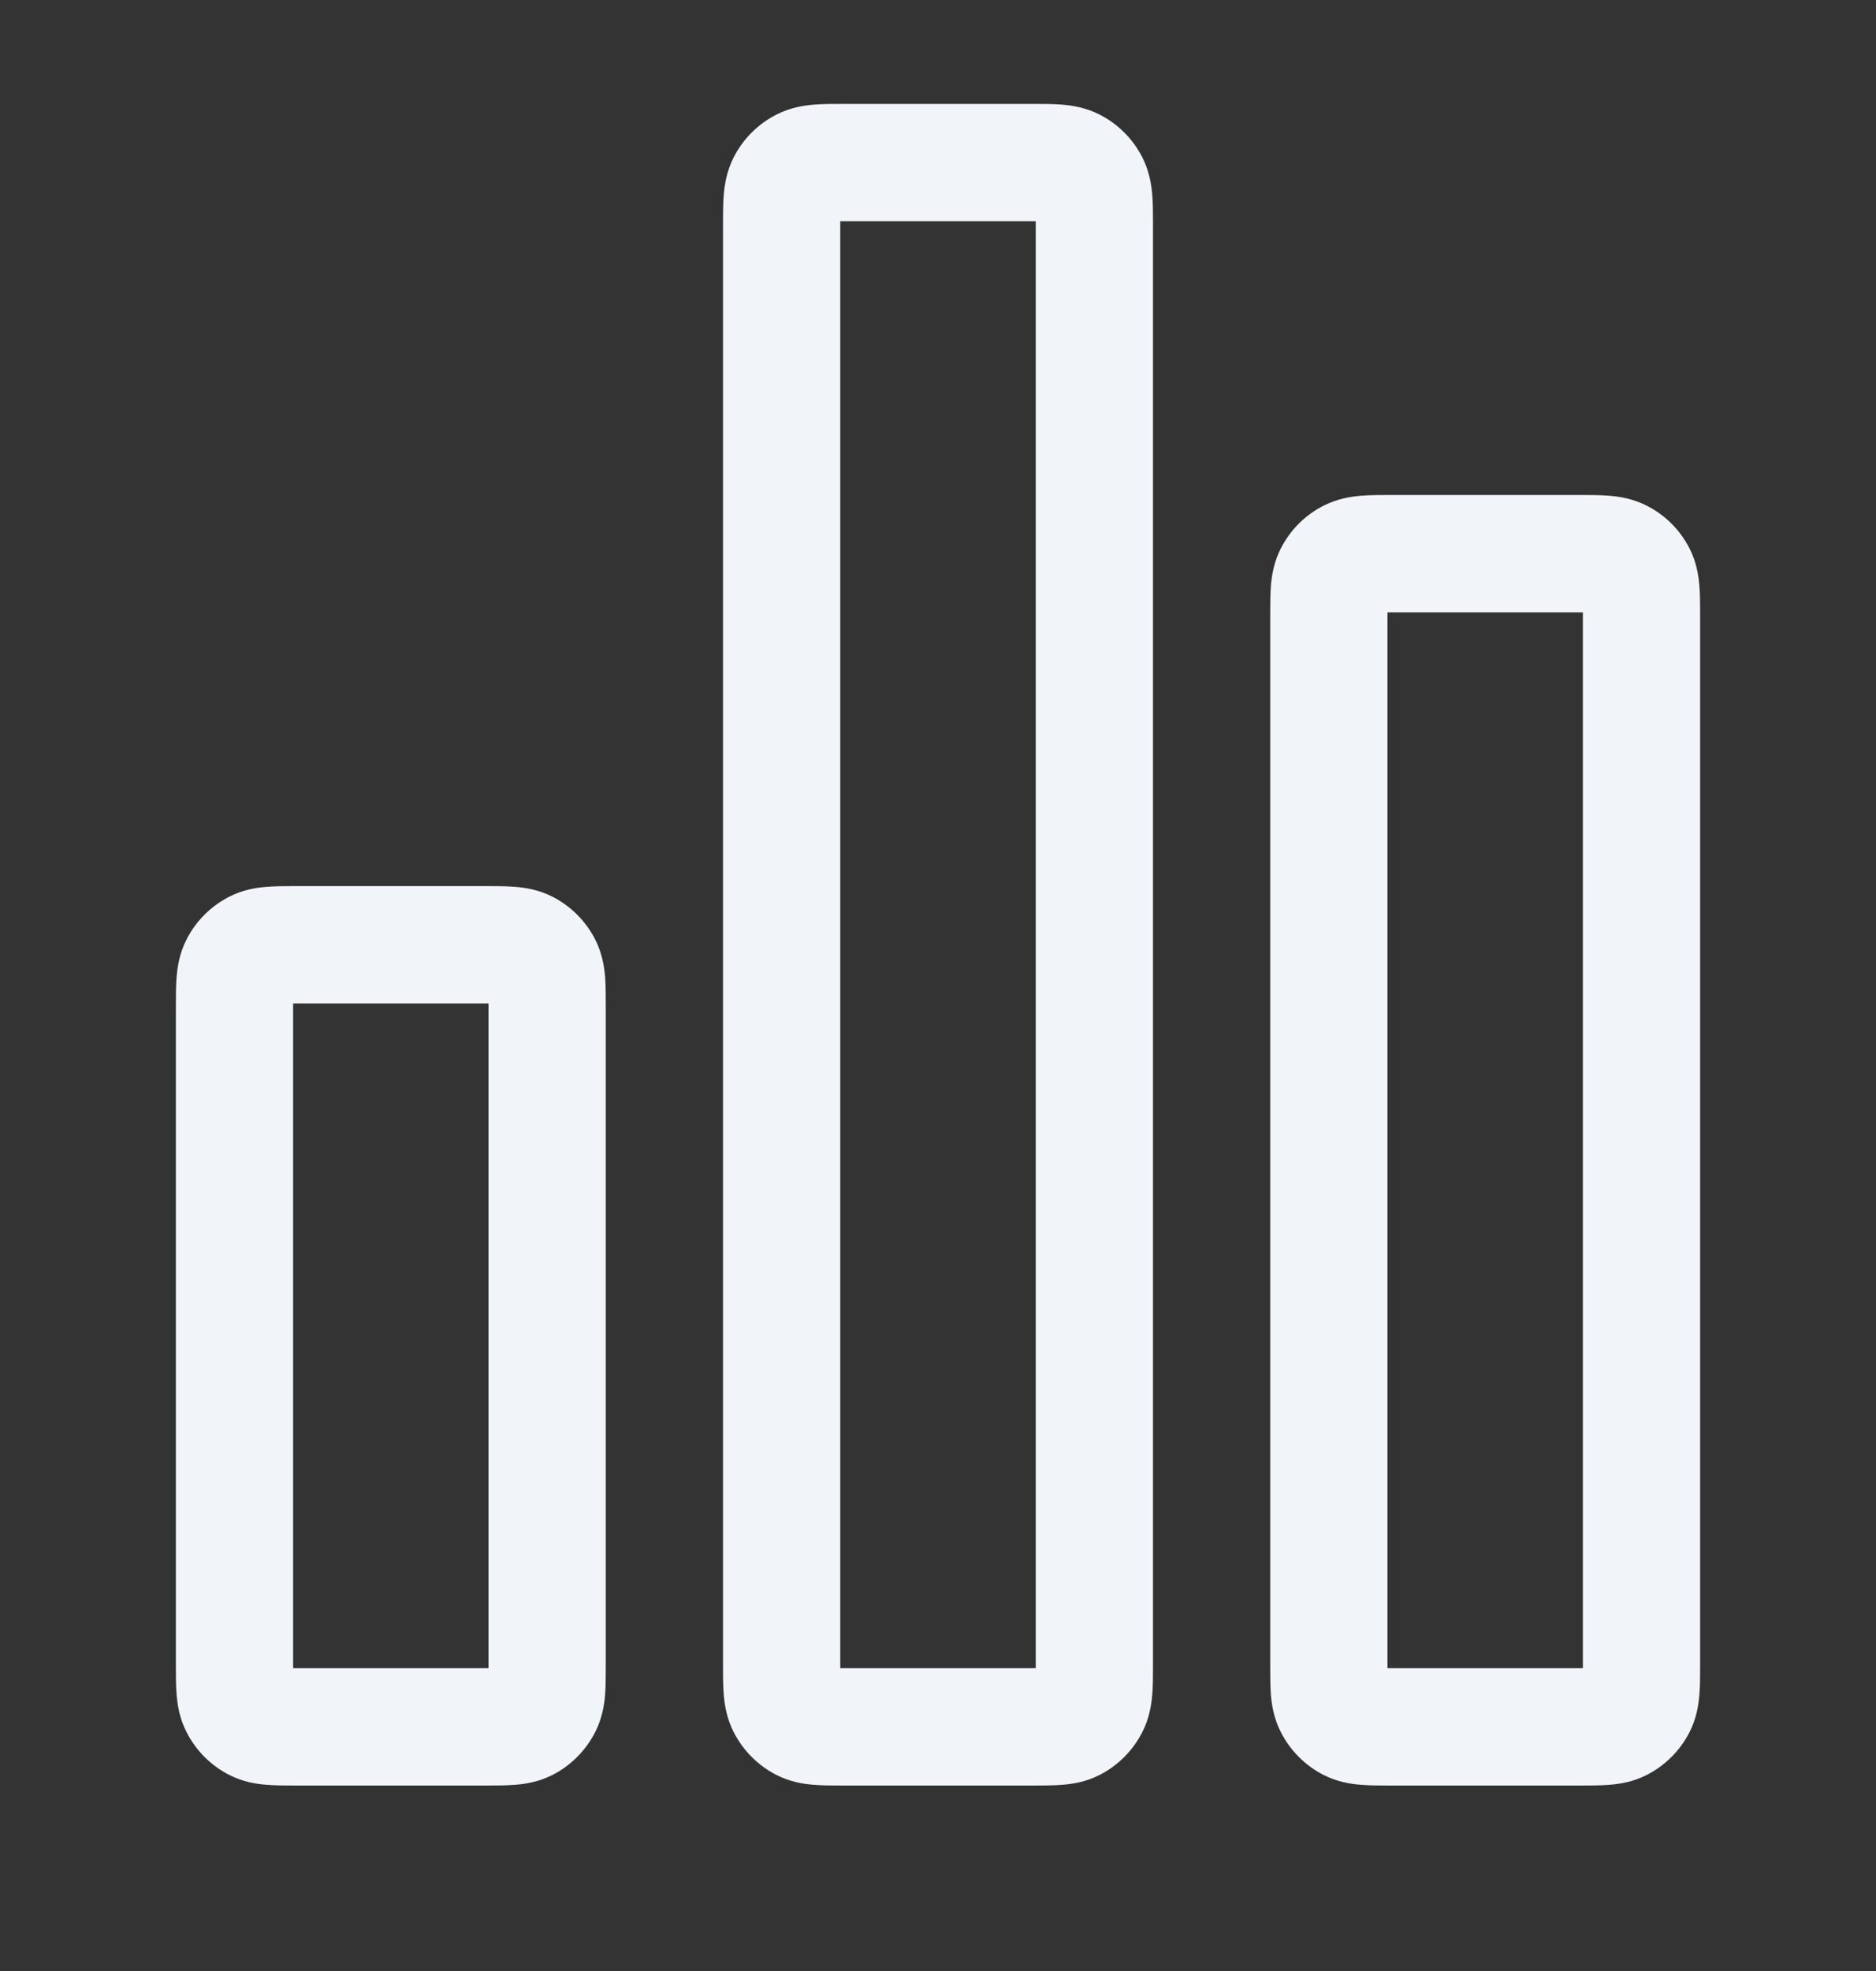 <svg width="20" height="21" viewBox="0 0 20 21" fill="none" xmlns="http://www.w3.org/2000/svg">
<rect x="0" y="0" width="20" height="21" fill="#333333" stroke="none"/>
<path fill-rule="evenodd" clip-rule="evenodd" d="M8.983 1.107C8.989 1.107 8.994 1.107 9 1.107L11.017 1.107C11.119 1.107 11.229 1.107 11.325 1.115C11.433 1.124 11.576 1.146 11.723 1.221C11.919 1.321 12.078 1.48 12.178 1.676C12.253 1.824 12.275 1.966 12.284 2.075C12.292 2.17 12.292 2.28 12.292 2.382V17.749C12.292 17.851 12.292 17.962 12.284 18.057C12.275 18.165 12.253 18.308 12.178 18.455C12.078 18.651 11.919 18.811 11.723 18.911C11.576 18.986 11.433 19.008 11.325 19.016C11.229 19.024 11.119 19.024 11.017 19.024H8.983C8.881 19.024 8.771 19.024 8.675 19.016C8.567 19.008 8.424 18.986 8.277 18.911C8.081 18.811 7.922 18.651 7.822 18.455C7.747 18.308 7.725 18.165 7.716 18.057C7.708 17.961 7.708 17.851 7.708 17.749L7.708 2.399C7.708 2.394 7.708 2.388 7.708 2.382C7.708 2.28 7.708 2.17 7.716 2.075C7.725 1.966 7.747 1.824 7.822 1.676C7.922 1.48 8.081 1.321 8.277 1.221C8.424 1.146 8.567 1.124 8.675 1.115C8.771 1.107 8.881 1.107 8.983 1.107ZM8.958 2.357C8.958 2.371 8.958 2.384 8.958 2.399V17.732C8.958 17.747 8.958 17.761 8.958 17.774C8.971 17.774 8.985 17.774 9 17.774H11C11.015 17.774 11.029 17.774 11.042 17.774C11.042 17.761 11.042 17.747 11.042 17.732V2.399C11.042 2.384 11.042 2.371 11.042 2.357C11.029 2.357 11.015 2.357 11 2.357H9C8.985 2.357 8.971 2.357 8.958 2.357ZM14.816 5.274H16.85C16.952 5.274 17.062 5.274 17.158 5.282C17.266 5.291 17.409 5.313 17.556 5.388C17.752 5.487 17.912 5.647 18.012 5.843C18.087 5.99 18.108 6.133 18.117 6.241C18.125 6.337 18.125 6.447 18.125 6.549V17.749C18.125 17.851 18.125 17.962 18.117 18.057C18.108 18.165 18.087 18.308 18.012 18.455C17.912 18.651 17.752 18.811 17.556 18.911C17.409 18.986 17.266 19.008 17.158 19.016C17.062 19.024 16.952 19.024 16.85 19.024H14.816C14.715 19.024 14.604 19.024 14.509 19.016C14.401 19.008 14.258 18.986 14.11 18.911C13.914 18.811 13.755 18.651 13.655 18.455C13.58 18.308 13.558 18.165 13.549 18.057C13.542 17.962 13.542 17.851 13.542 17.749V6.549C13.542 6.447 13.542 6.337 13.549 6.241C13.558 6.133 13.58 5.99 13.655 5.843C13.755 5.647 13.914 5.487 14.11 5.388C14.258 5.313 14.401 5.291 14.509 5.282C14.604 5.274 14.715 5.274 14.816 5.274ZM14.792 6.524C14.792 6.537 14.792 6.551 14.792 6.566V17.732C14.792 17.747 14.792 17.761 14.792 17.774C14.805 17.774 14.819 17.774 14.833 17.774H16.833C16.848 17.774 16.862 17.774 16.875 17.774C16.875 17.761 16.875 17.747 16.875 17.732V6.566C16.875 6.551 16.875 6.537 16.875 6.524C16.862 6.524 16.848 6.524 16.833 6.524H14.833C14.819 6.524 14.805 6.524 14.792 6.524ZM3.15 9.441C3.155 9.441 3.161 9.441 3.167 9.441H5.167C5.172 9.441 5.178 9.441 5.184 9.441C5.285 9.441 5.396 9.441 5.491 9.449C5.599 9.457 5.742 9.479 5.89 9.554C6.086 9.654 6.245 9.814 6.345 10.009C6.42 10.157 6.442 10.3 6.451 10.408C6.458 10.503 6.458 10.614 6.458 10.716V17.749C6.458 17.851 6.458 17.961 6.451 18.057C6.442 18.165 6.42 18.308 6.345 18.455C6.245 18.651 6.086 18.811 5.89 18.911C5.742 18.986 5.599 19.008 5.491 19.016C5.396 19.024 5.285 19.024 5.184 19.024H3.15C3.048 19.024 2.938 19.024 2.842 19.016C2.734 19.008 2.591 18.986 2.444 18.911C2.248 18.811 2.088 18.651 1.989 18.455C1.913 18.308 1.892 18.165 1.883 18.057C1.875 17.961 1.875 17.851 1.875 17.749V10.716C1.875 10.614 1.875 10.503 1.883 10.408C1.892 10.3 1.913 10.157 1.989 10.009C2.088 9.814 2.248 9.654 2.444 9.554C2.591 9.479 2.734 9.457 2.842 9.449C2.938 9.441 3.048 9.441 3.15 9.441ZM3.125 10.691C3.125 10.704 3.125 10.718 3.125 10.732V17.732C3.125 17.747 3.125 17.761 3.125 17.774C3.138 17.774 3.152 17.774 3.167 17.774H5.167C5.181 17.774 5.195 17.774 5.208 17.774C5.208 17.761 5.208 17.747 5.208 17.732V10.732C5.208 10.718 5.208 10.704 5.208 10.691C5.195 10.691 5.181 10.691 5.167 10.691H3.167C3.152 10.691 3.138 10.691 3.125 10.691Z" fill="#F1F5F9"/>
</svg>
